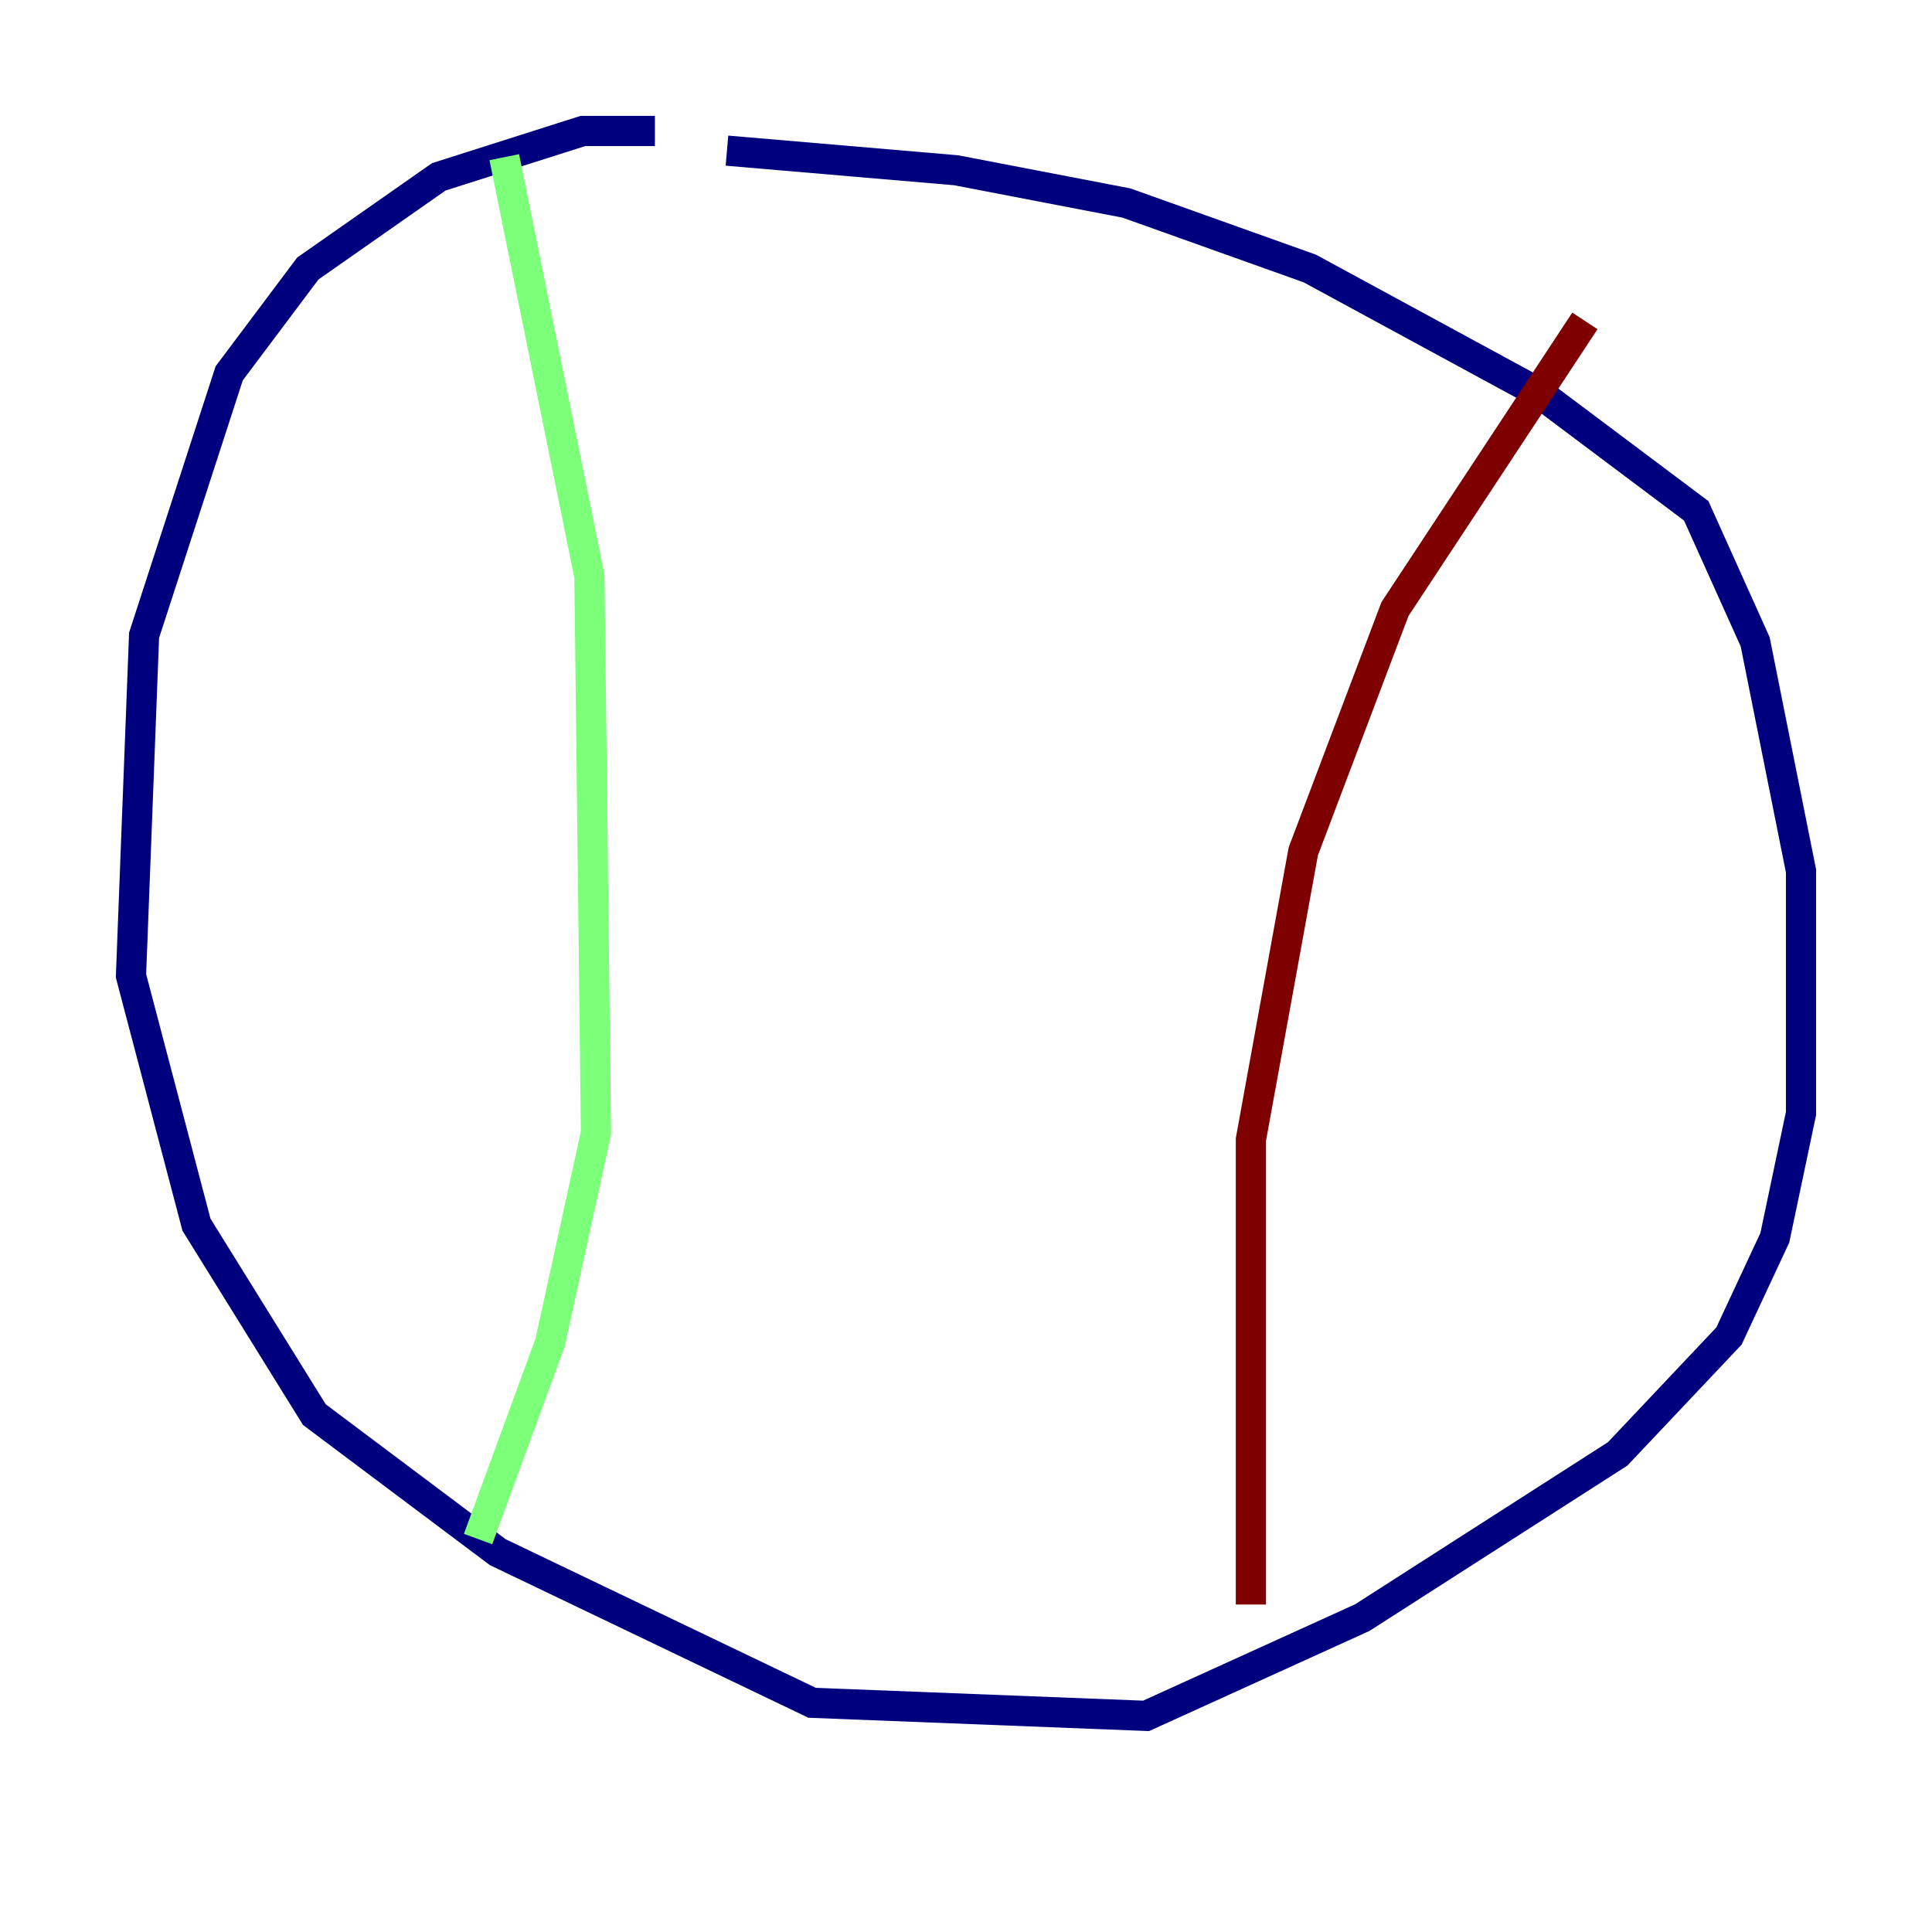 <?xml version="1.0" encoding="utf-8" ?>
<svg baseProfile="tiny" height="128" version="1.2" viewBox="0,0,128,128" width="128" xmlns="http://www.w3.org/2000/svg" xmlns:ev="http://www.w3.org/2001/xml-events" xmlns:xlink="http://www.w3.org/1999/xlink"><defs /><polyline fill="none" points="43.39,8.678 38.617,8.678 29.071,11.715 20.393,17.79 15.186,24.732 9.546,42.088 8.678,64.651 13.017,81.139 20.827,93.722 32.976,102.834 53.803,112.814 75.932,113.681 90.251,107.173 107.173,96.325 114.549,88.515 117.586,82.007 119.322,73.763 119.322,57.709 116.285,42.522 112.38,33.844 101.966,26.034 86.78,17.79 74.63,13.451 63.349,11.281 48.163,9.98" stroke="#00007f" stroke-width="2" /><polyline fill="none" points="33.41,10.414 39.051,38.183 39.485,75.064 36.447,88.949 31.675,101.966" stroke="#7cff79" stroke-width="2" /><polyline fill="none" points="82.875,106.305 82.875,75.498 86.346,56.407 92.42,40.352 105.003,21.261" stroke="#7f0000" stroke-width="2" /></svg>